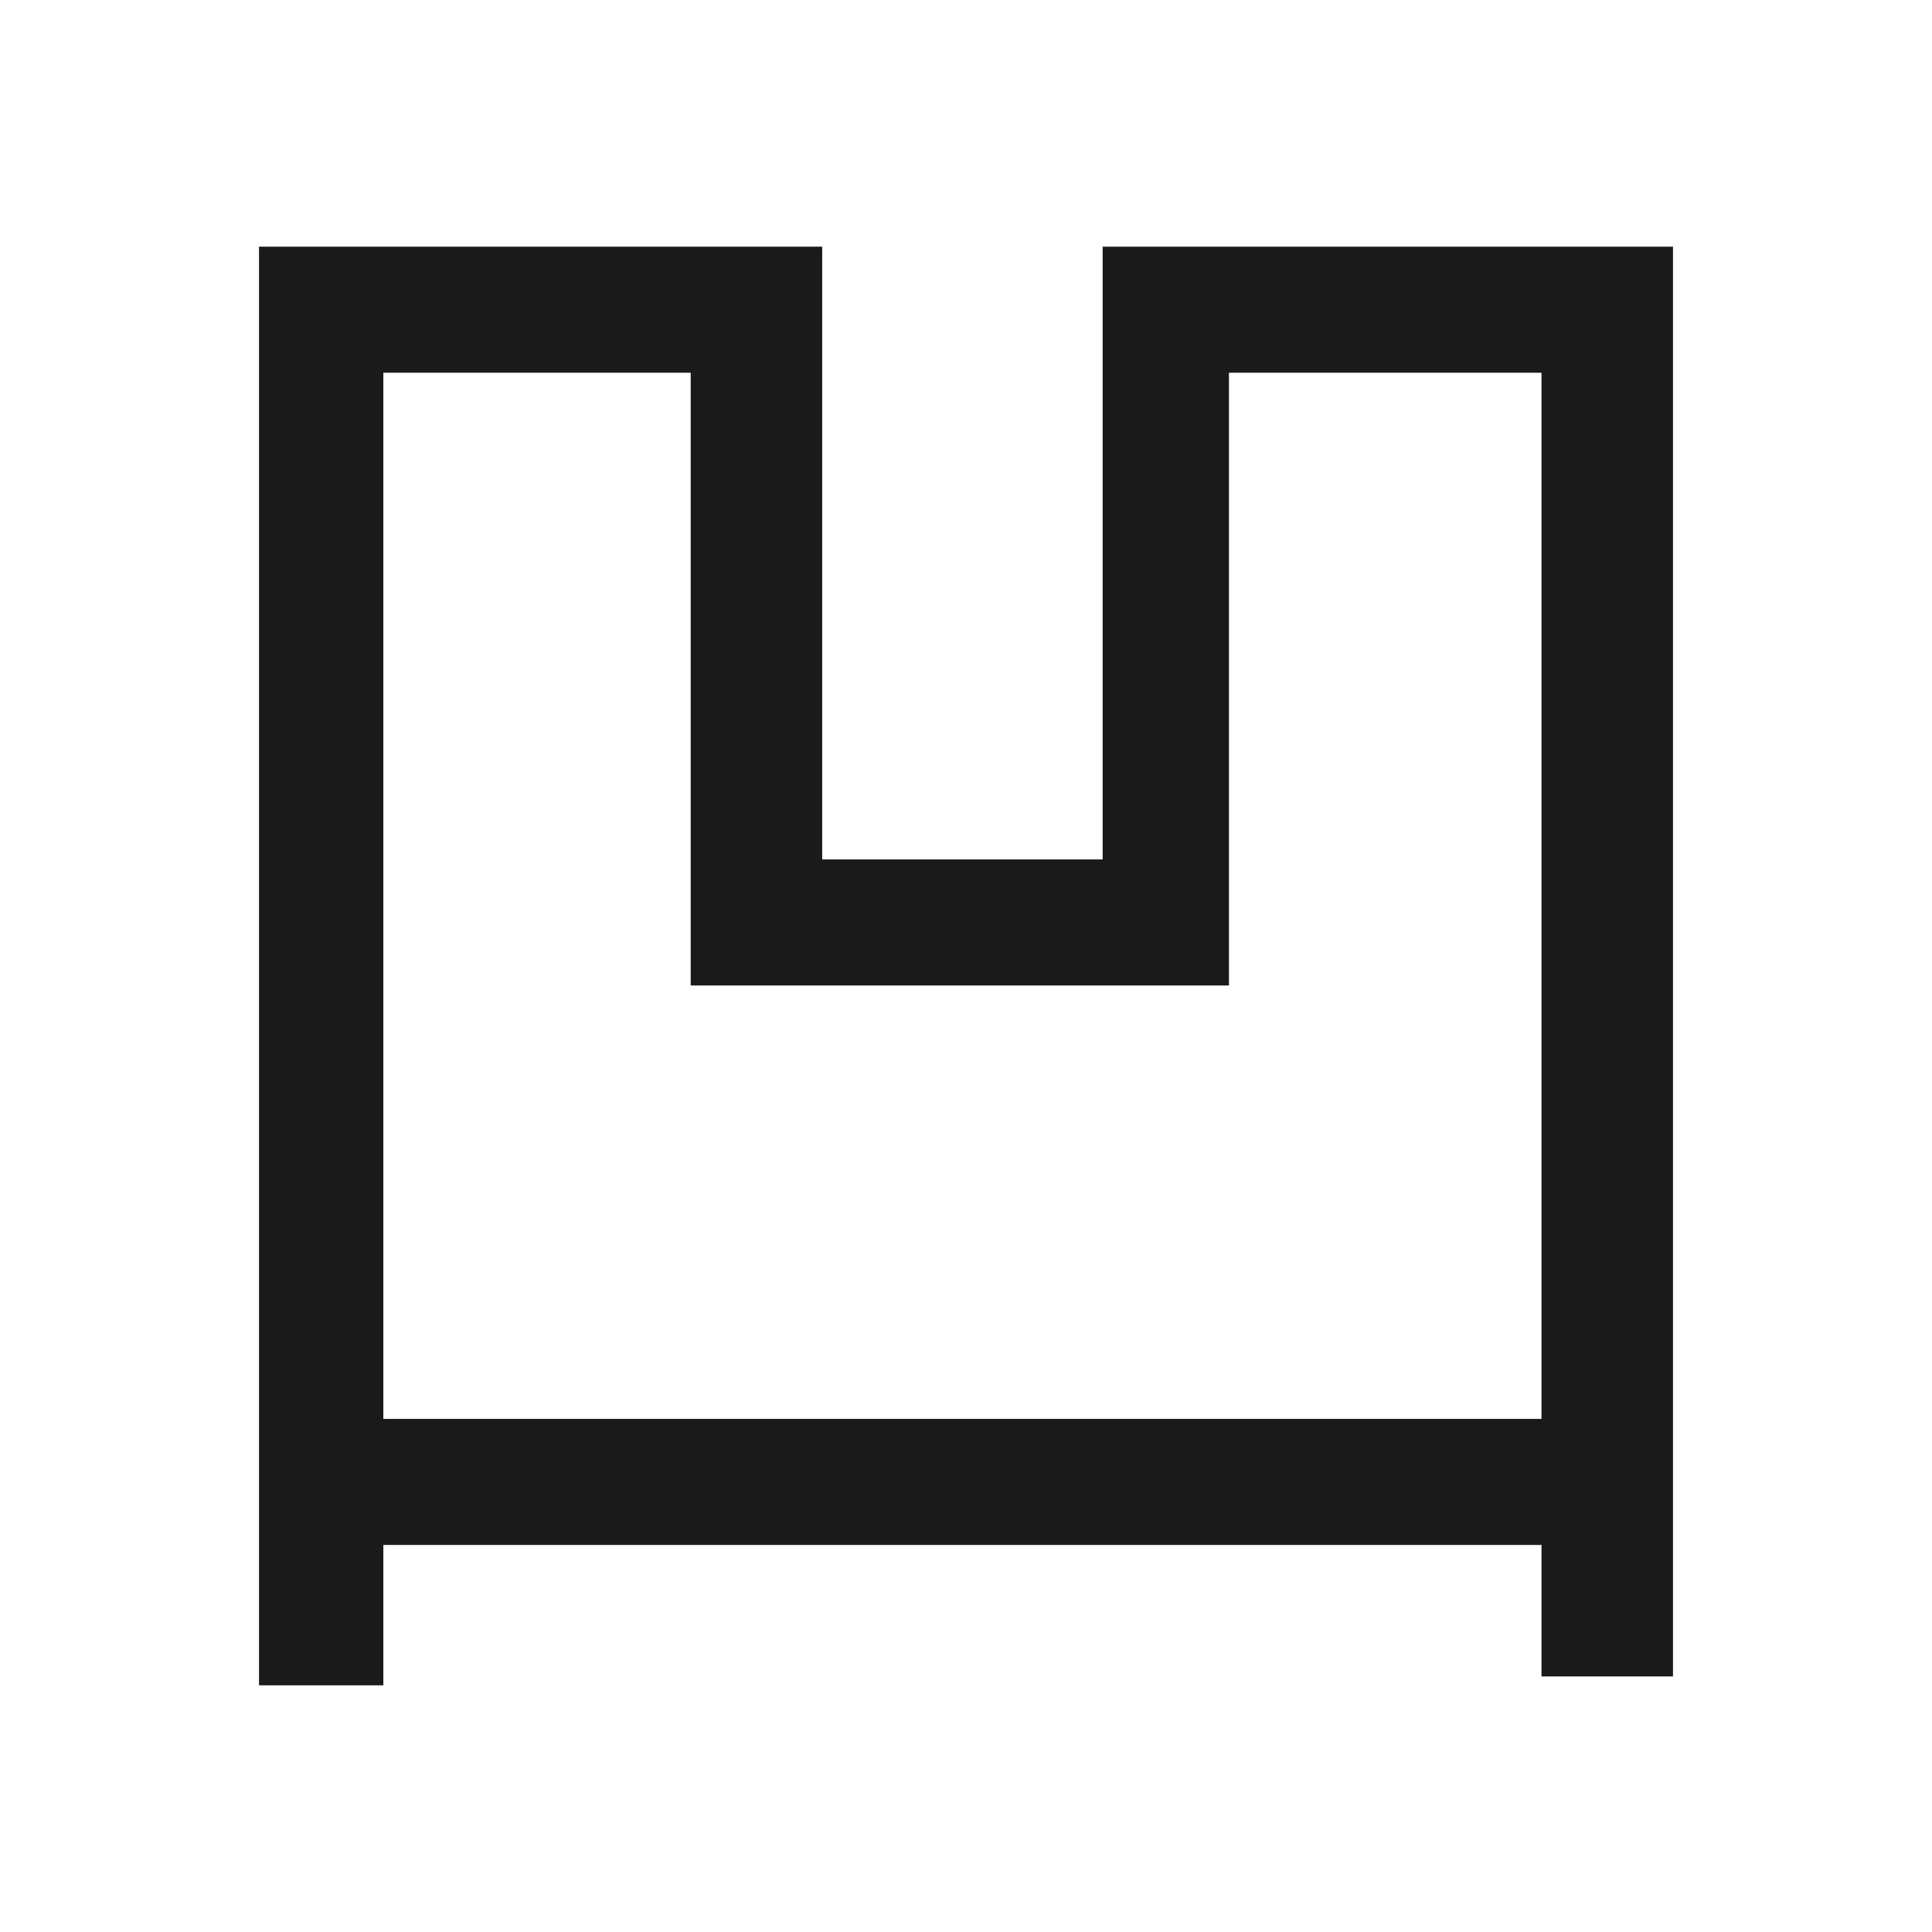 <svg width="78.32" height="78.32" viewBox="0 0 78.32 78.32" fill="none" xmlns="http://www.w3.org/2000/svg"><path d="M10.50 68.32L10.50 10L33.33 10L33.33 39.23L28.00 39.23L28.00 15.11L15.54 15.11L15.54 68.32L10.50 68.32ZM44.70 39.09L44.70 10L67.82 10L67.82 67.96L62.49 67.96L62.49 15.11L49.82 15.11L49.82 39.09L44.70 39.09ZM13.24 62.63L13.24 57.52L65.01 57.52L65.01 62.63L13.24 62.63ZM28.00 39.95L28.00 34.84L49.82 34.84L49.82 39.95L28.00 39.95Z" fill="#1A1A1C"></path></svg>